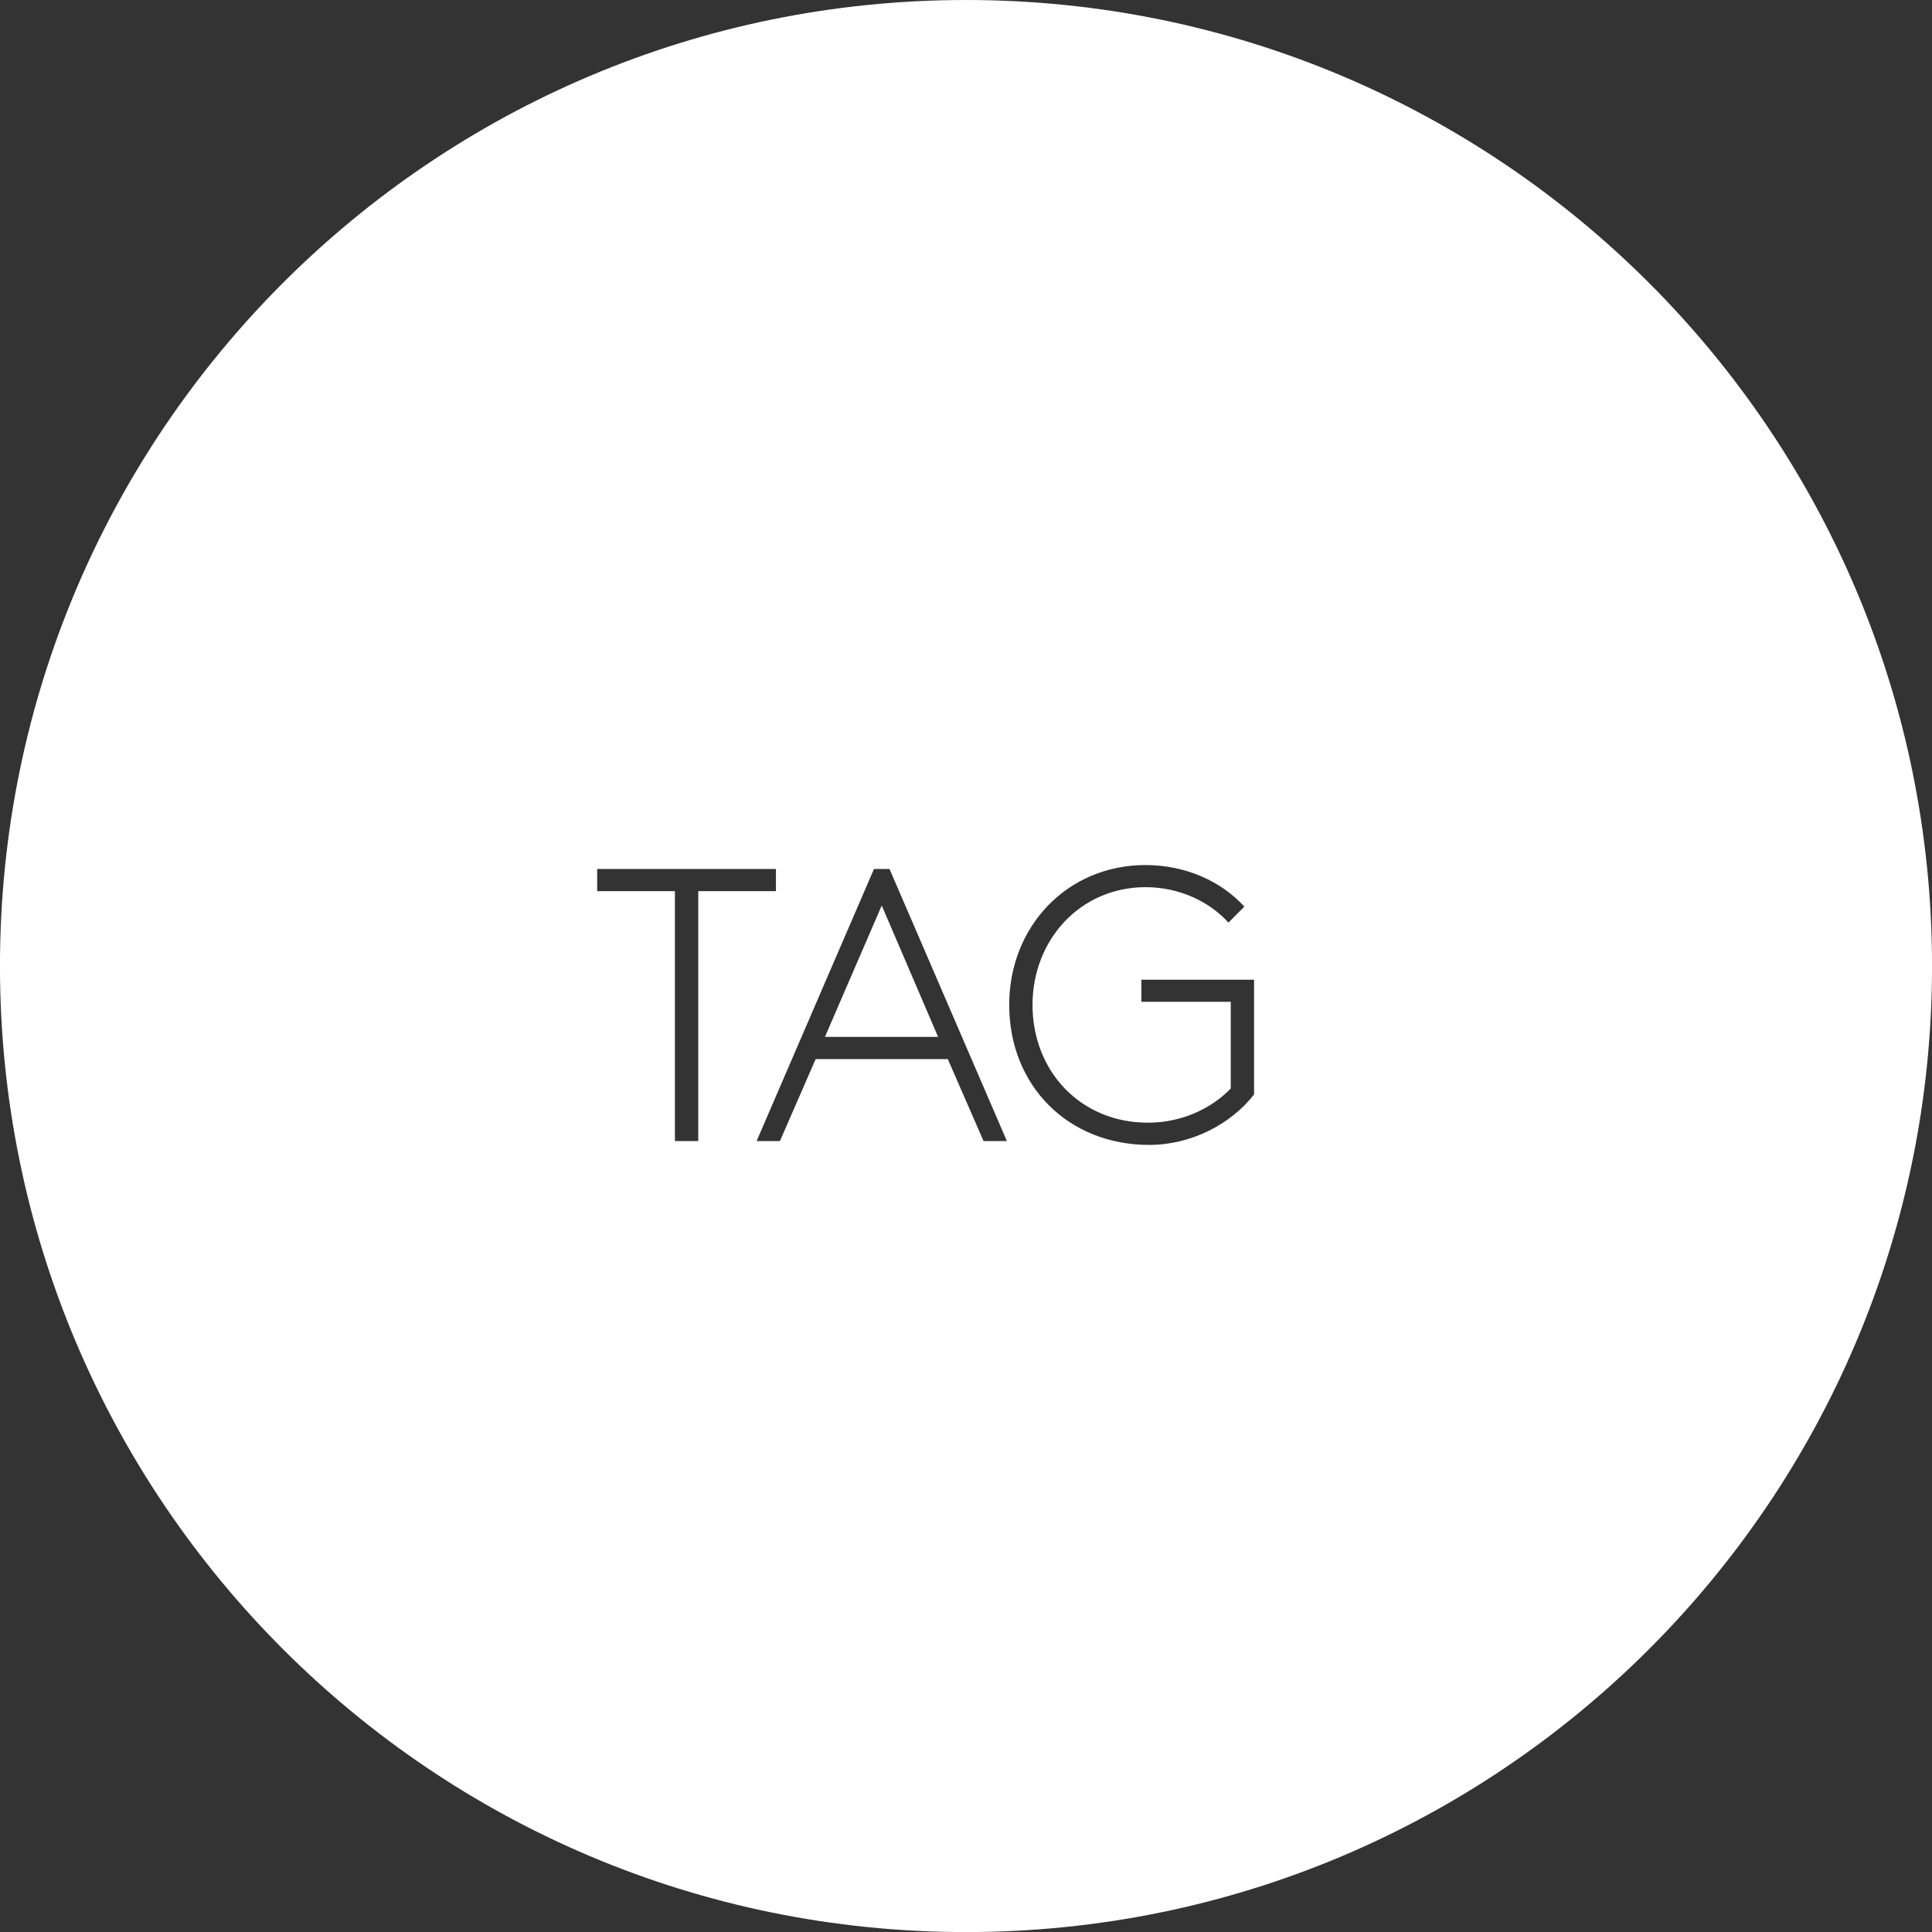 <?xml version="1.0" encoding="utf-8"?>
<!-- Generator: Adobe Illustrator 16.0.4, SVG Export Plug-In . SVG Version: 6.00 Build 0)  -->
<!DOCTYPE svg PUBLIC "-//W3C//DTD SVG 1.1//EN" "http://www.w3.org/Graphics/SVG/1.1/DTD/svg11.dtd">
<svg version="1.1" id="Ebene_1" xmlns="http://www.w3.org/2000/svg" xmlns:xlink="http://www.w3.org/1999/xlink" x="0px" y="0px"
	 width="59.998px" height="60px" viewBox="414.502 107.793 59.998 60" enable-background="new 414.502 107.793 59.998 60"
	 xml:space="preserve">
<rect x="414.502" y="107.793" width="59.998" height="60" fill="#333333" stroke="none"/>
<g>
	<polygon fill="#FFFFFF" points="440.121,139.993 443.634,139.993 441.884,135.913 	"/>
	<path fill="#FFFFFF" d="M444.501,107.793c-16.568,0-30,13.432-30,30s13.432,30,30,30s30-13.432,30-30
		S461.069,107.793,444.501,107.793z M436.186,143.229h-0.725v-7.761h-2.414v-0.689h5.552v0.689h-2.413V143.229z M445.046,143.229
		l-1.11-2.546h-4.104l-1.11,2.546h-0.724l3.645-8.45h0.483l3.645,8.45H445.046z M453.448,141.779
		c-0.724,0.93-1.956,1.569-3.259,1.569c-2.523,0-4.346-1.847-4.346-4.346c0-2.438,1.799-4.345,4.236-4.345
		c1.208,0,2.33,0.482,3.066,1.291l-0.494,0.496c-0.592-0.652-1.521-1.1-2.572-1.1c-2.026,0-3.512,1.63-3.512,3.657
		c0,2.052,1.485,3.657,3.585,3.657c1.026,0,1.955-0.423,2.571-1.062v-2.692h-2.776v-0.687h3.5V141.779z"/>
</g>
</svg>
